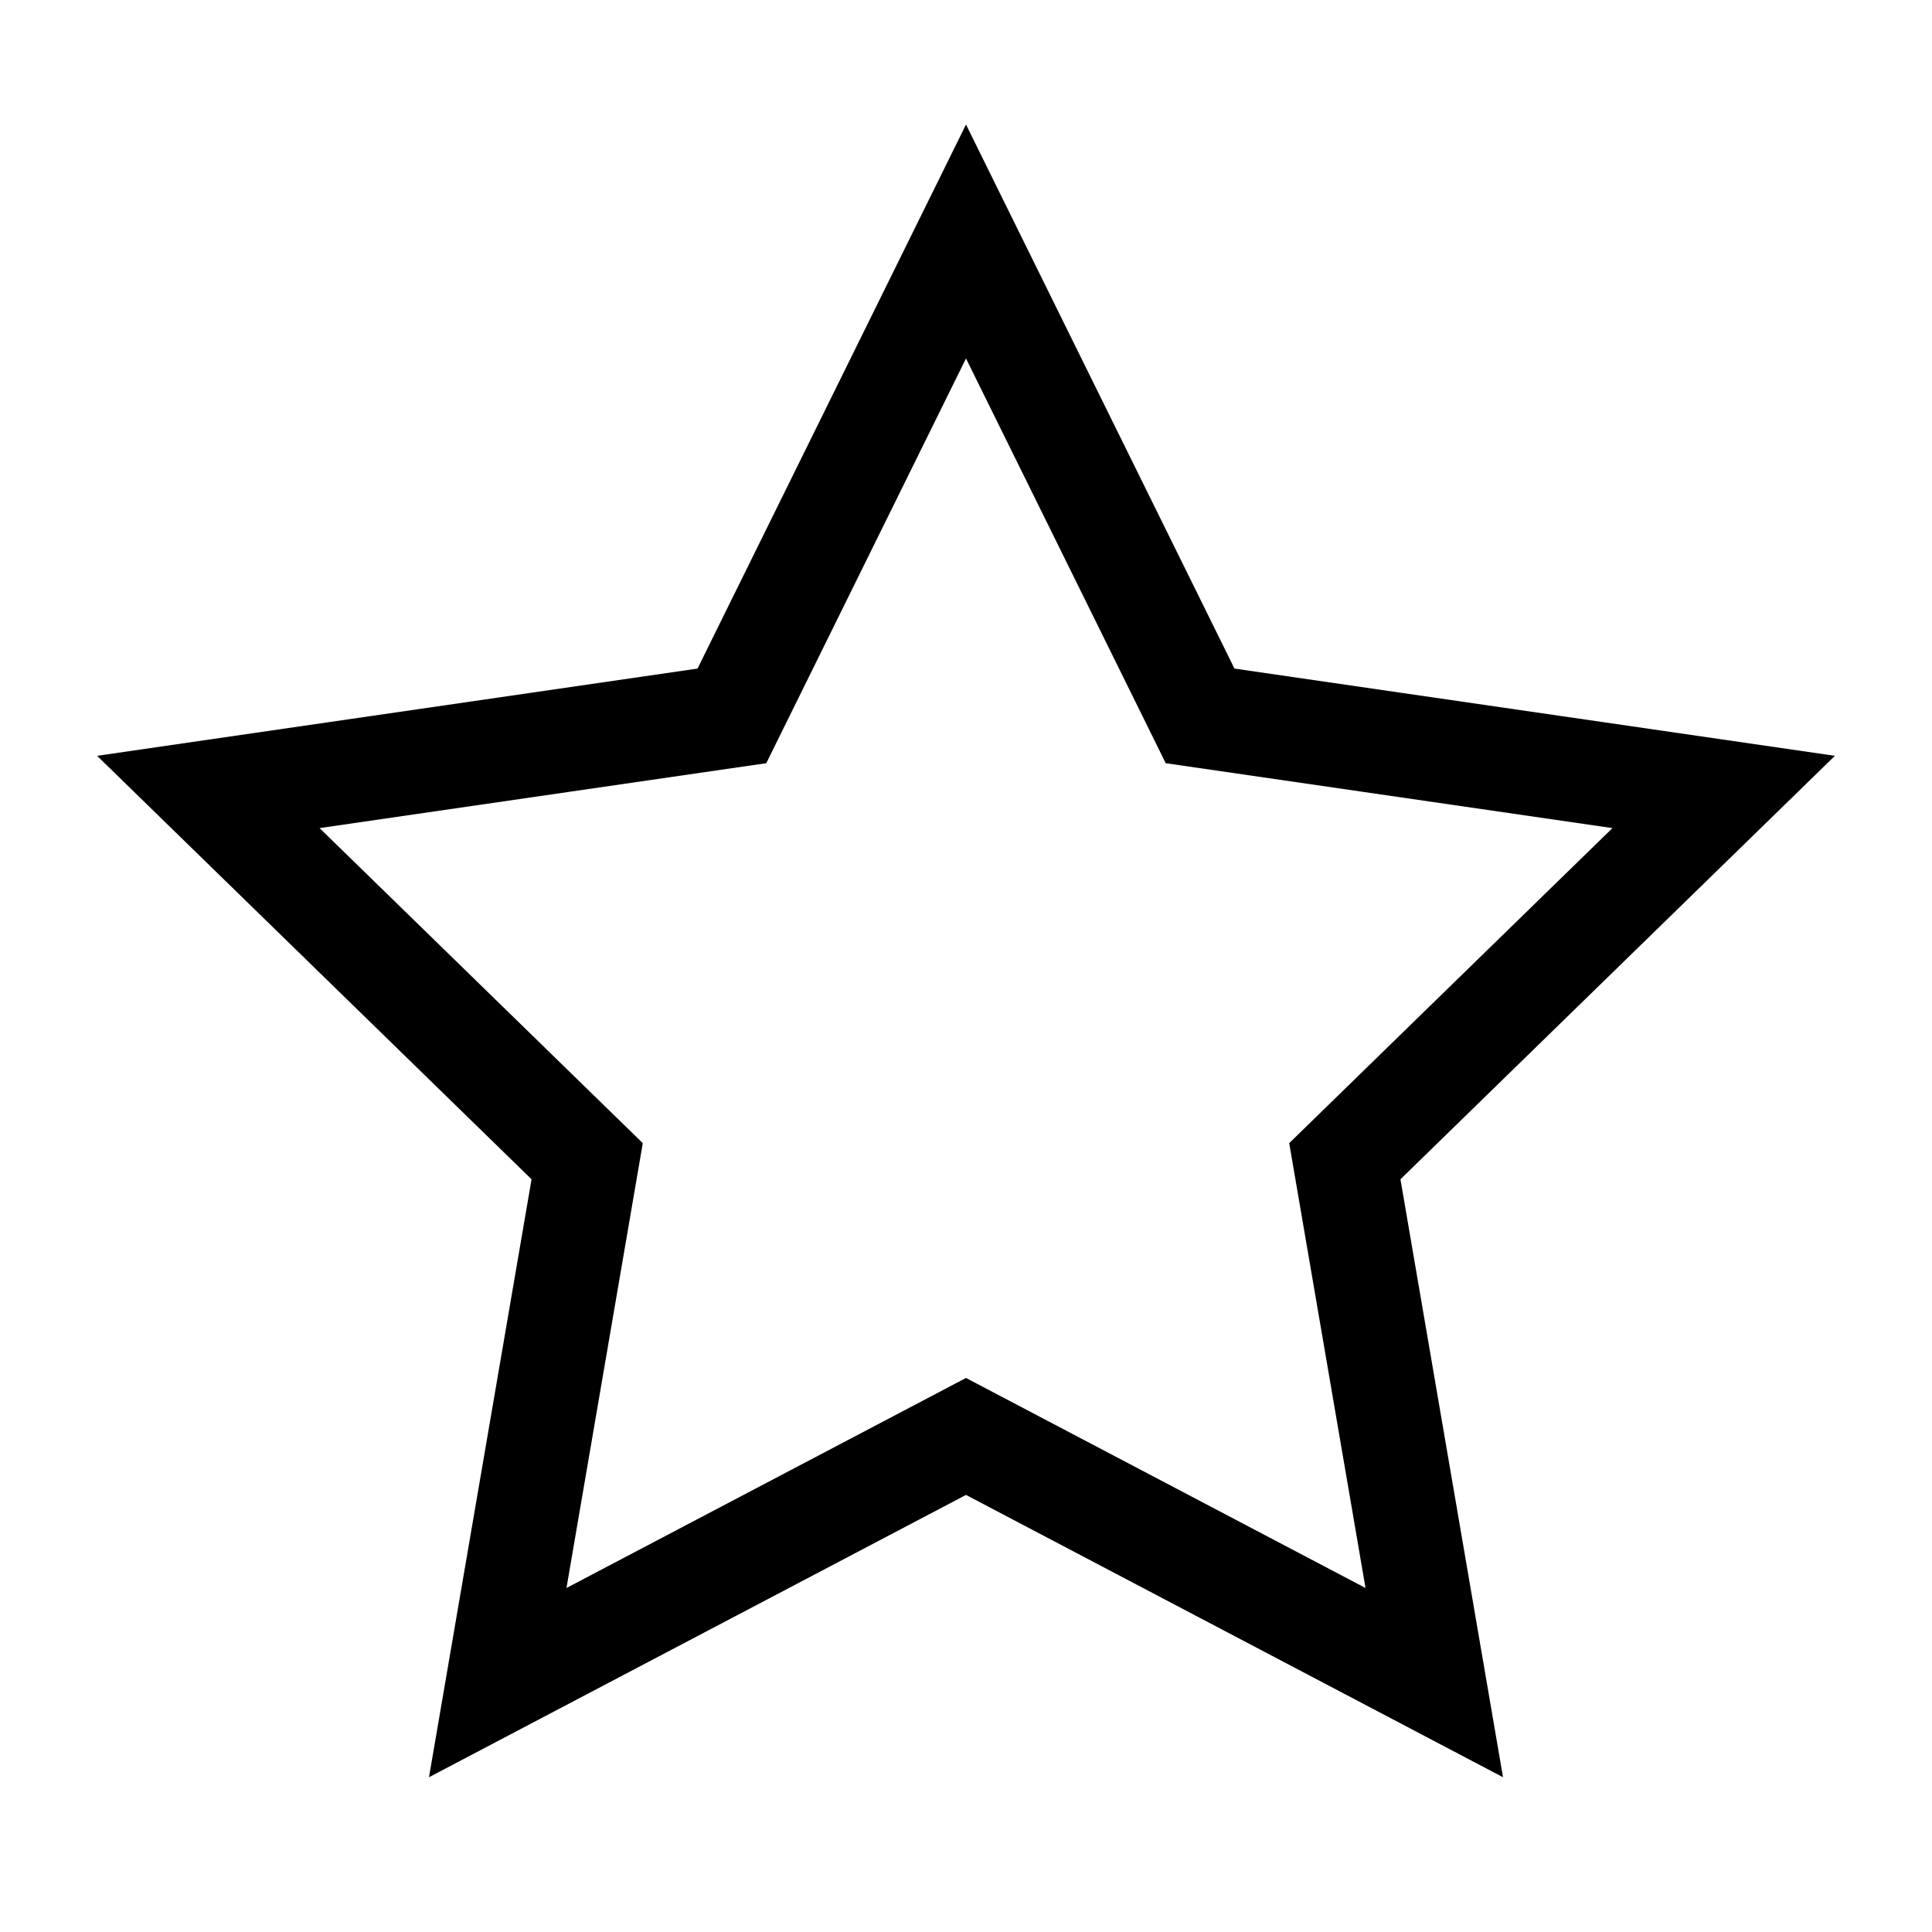 <svg role="img" xmlns="http://www.w3.org/2000/svg" width="56px" height="56px" viewBox="0 0 24 24" aria-labelledby="starIconTitle" stroke="#000" stroke-width="1.286" stroke-linecap="square" stroke-linejoin="miter" fill="none" color="#000"> <title id="starIconTitle">Star</title> <polygon points="12 17.844 6.183 20.902 7.294 14.425 2.588 9.838 9.092 8.893 12 3 14.908 8.893 21.412 9.838 16.706 14.425 17.817 20.902"/> </svg>